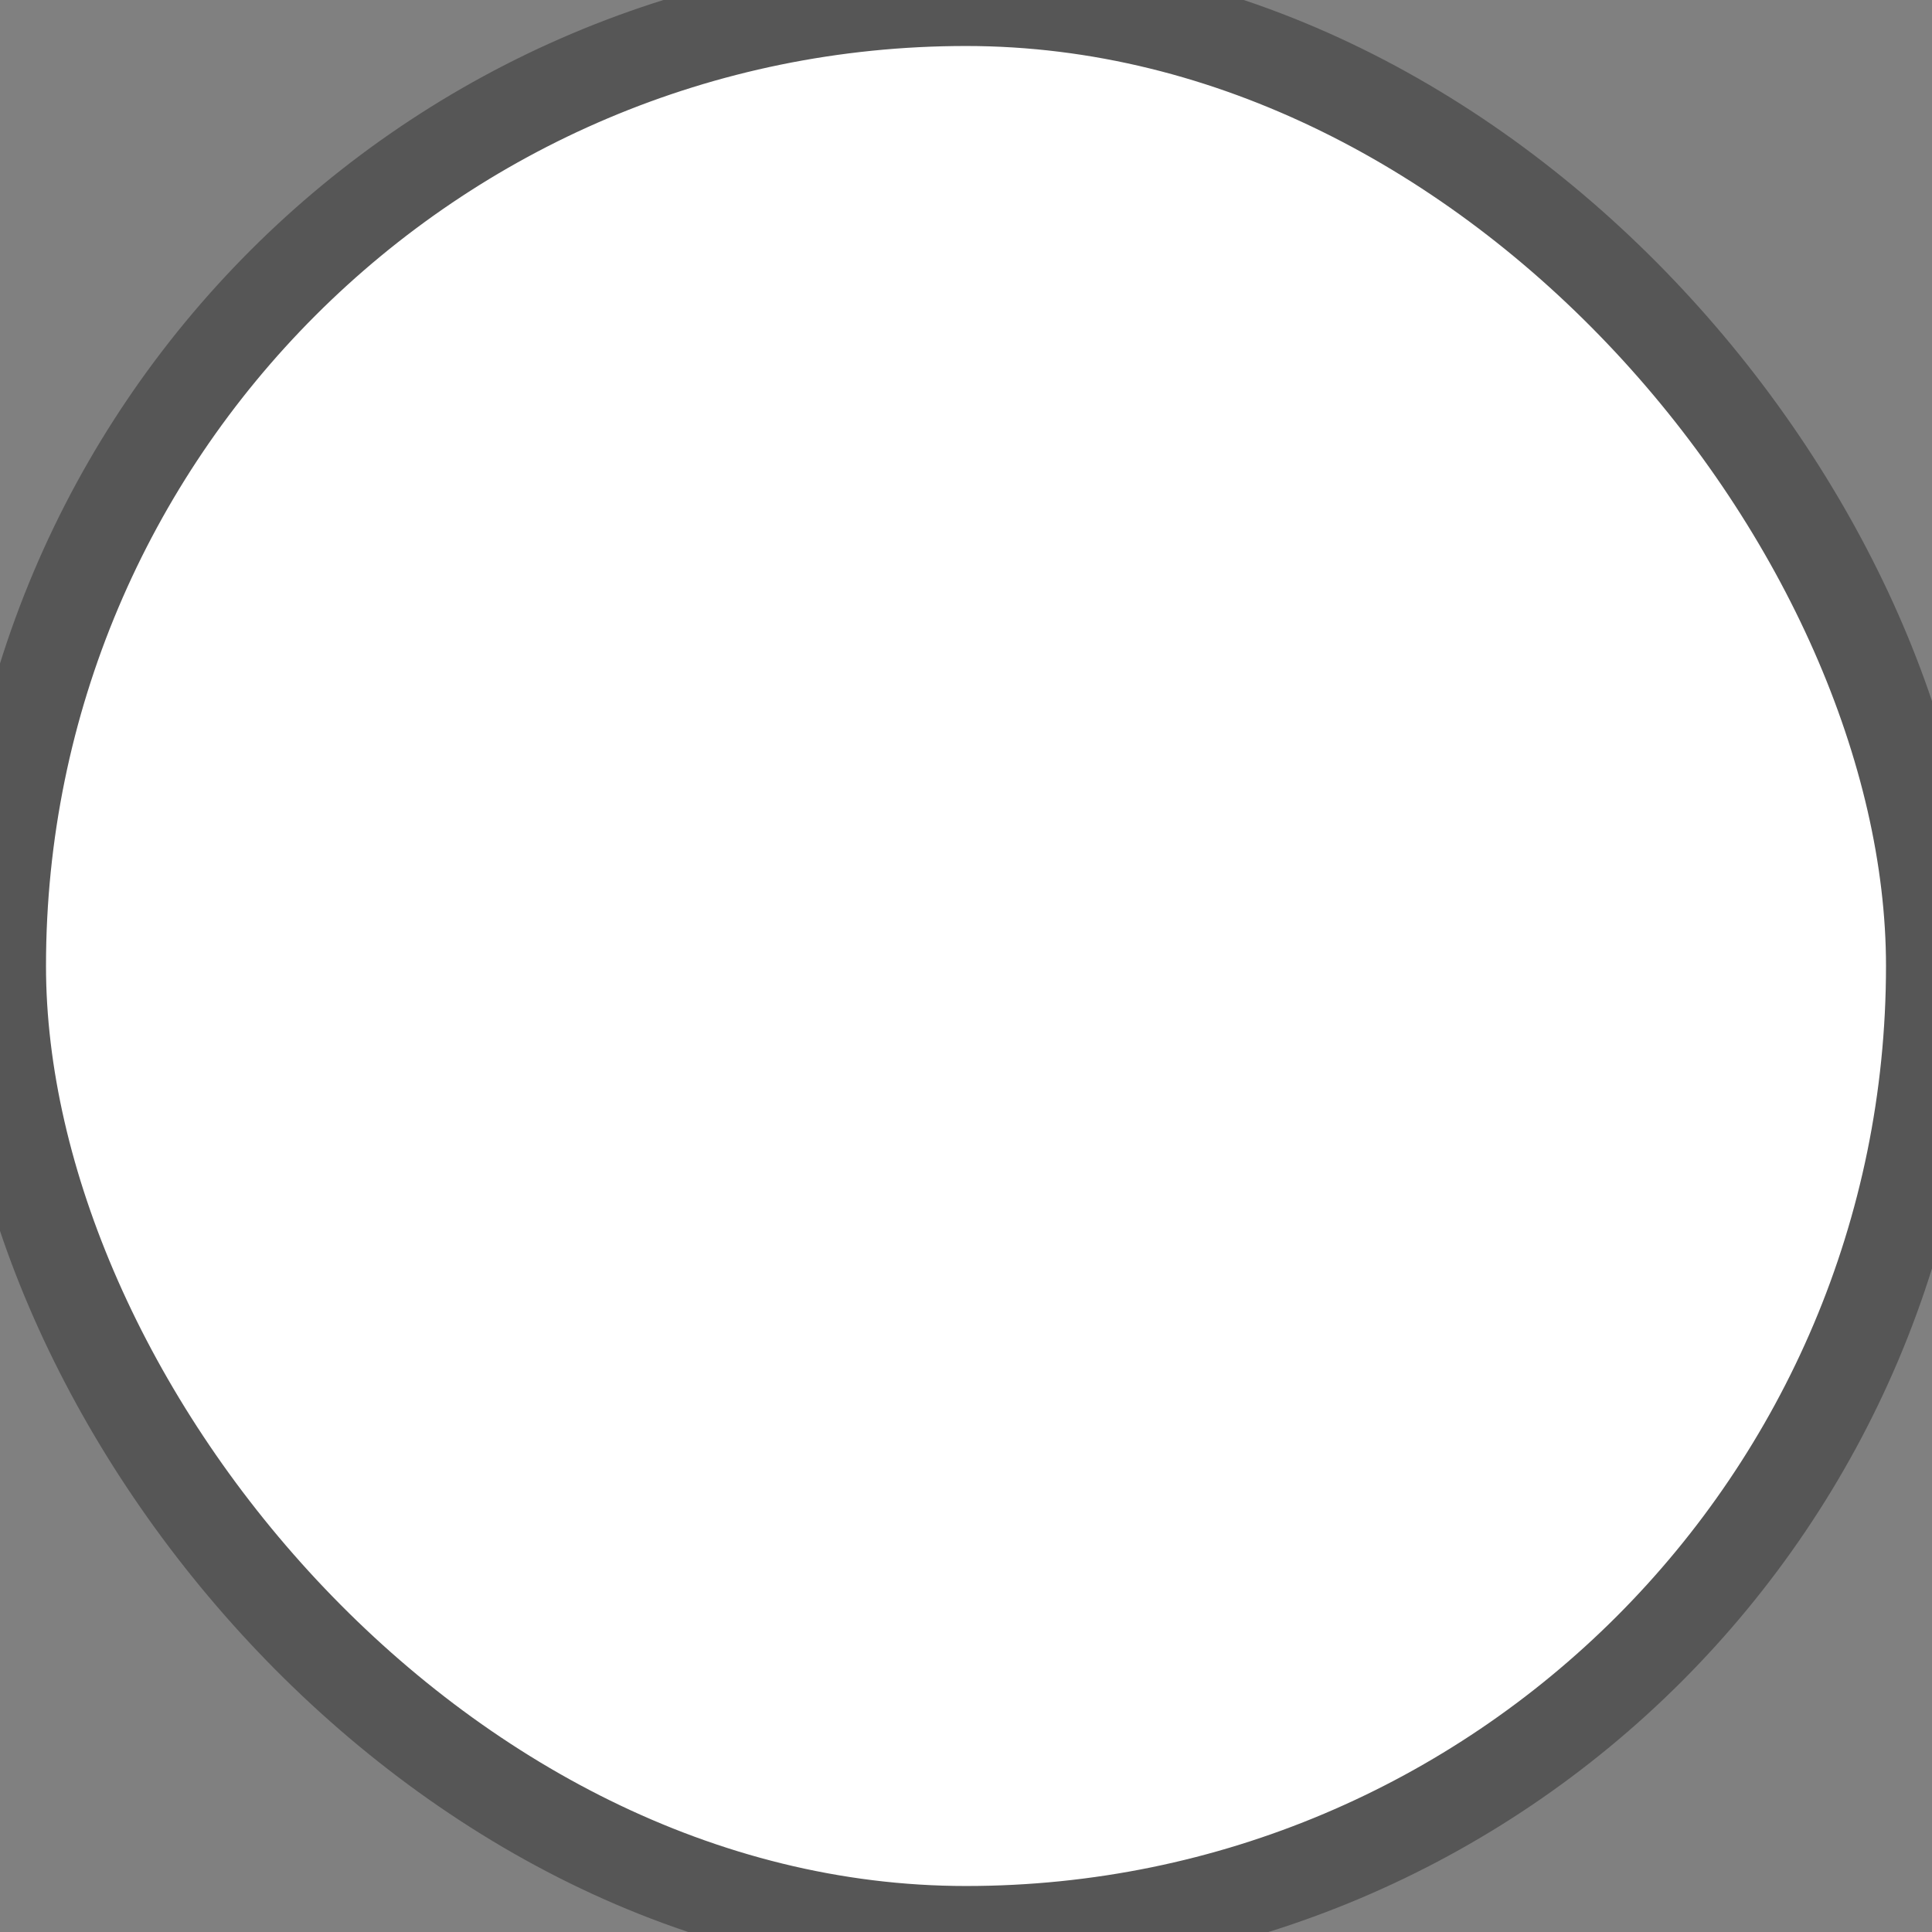 <?xml version="1.0" encoding="UTF-8"?>
<svg width="21px" height="21px" viewBox="0 0 21 21" version="1.1" xmlns="http://www.w3.org/2000/svg" xmlns:xlink="http://www.w3.org/1999/xlink">
    <rect x="0" y="0" width="21" height="21" fill="#808080" stroke="none"/>
    <!-- Generator: Sketch 63.1 (92452) - https://sketch.com -->
    <title>MTS / Form / Radio / Unchecked@1x</title>
    <desc>Created with Sketch.</desc>
    <g id="MTS-/-Form-/-Radio-/-Unchecked" stroke="none" stroke-width="1" fill="none" fill-rule="evenodd">
        <rect id="Rectangle" stroke="#565656" fill="#FFFFFF" x="0" y="0" width="21" height="21" rx="10.5"></rect>
    </g>
</svg>